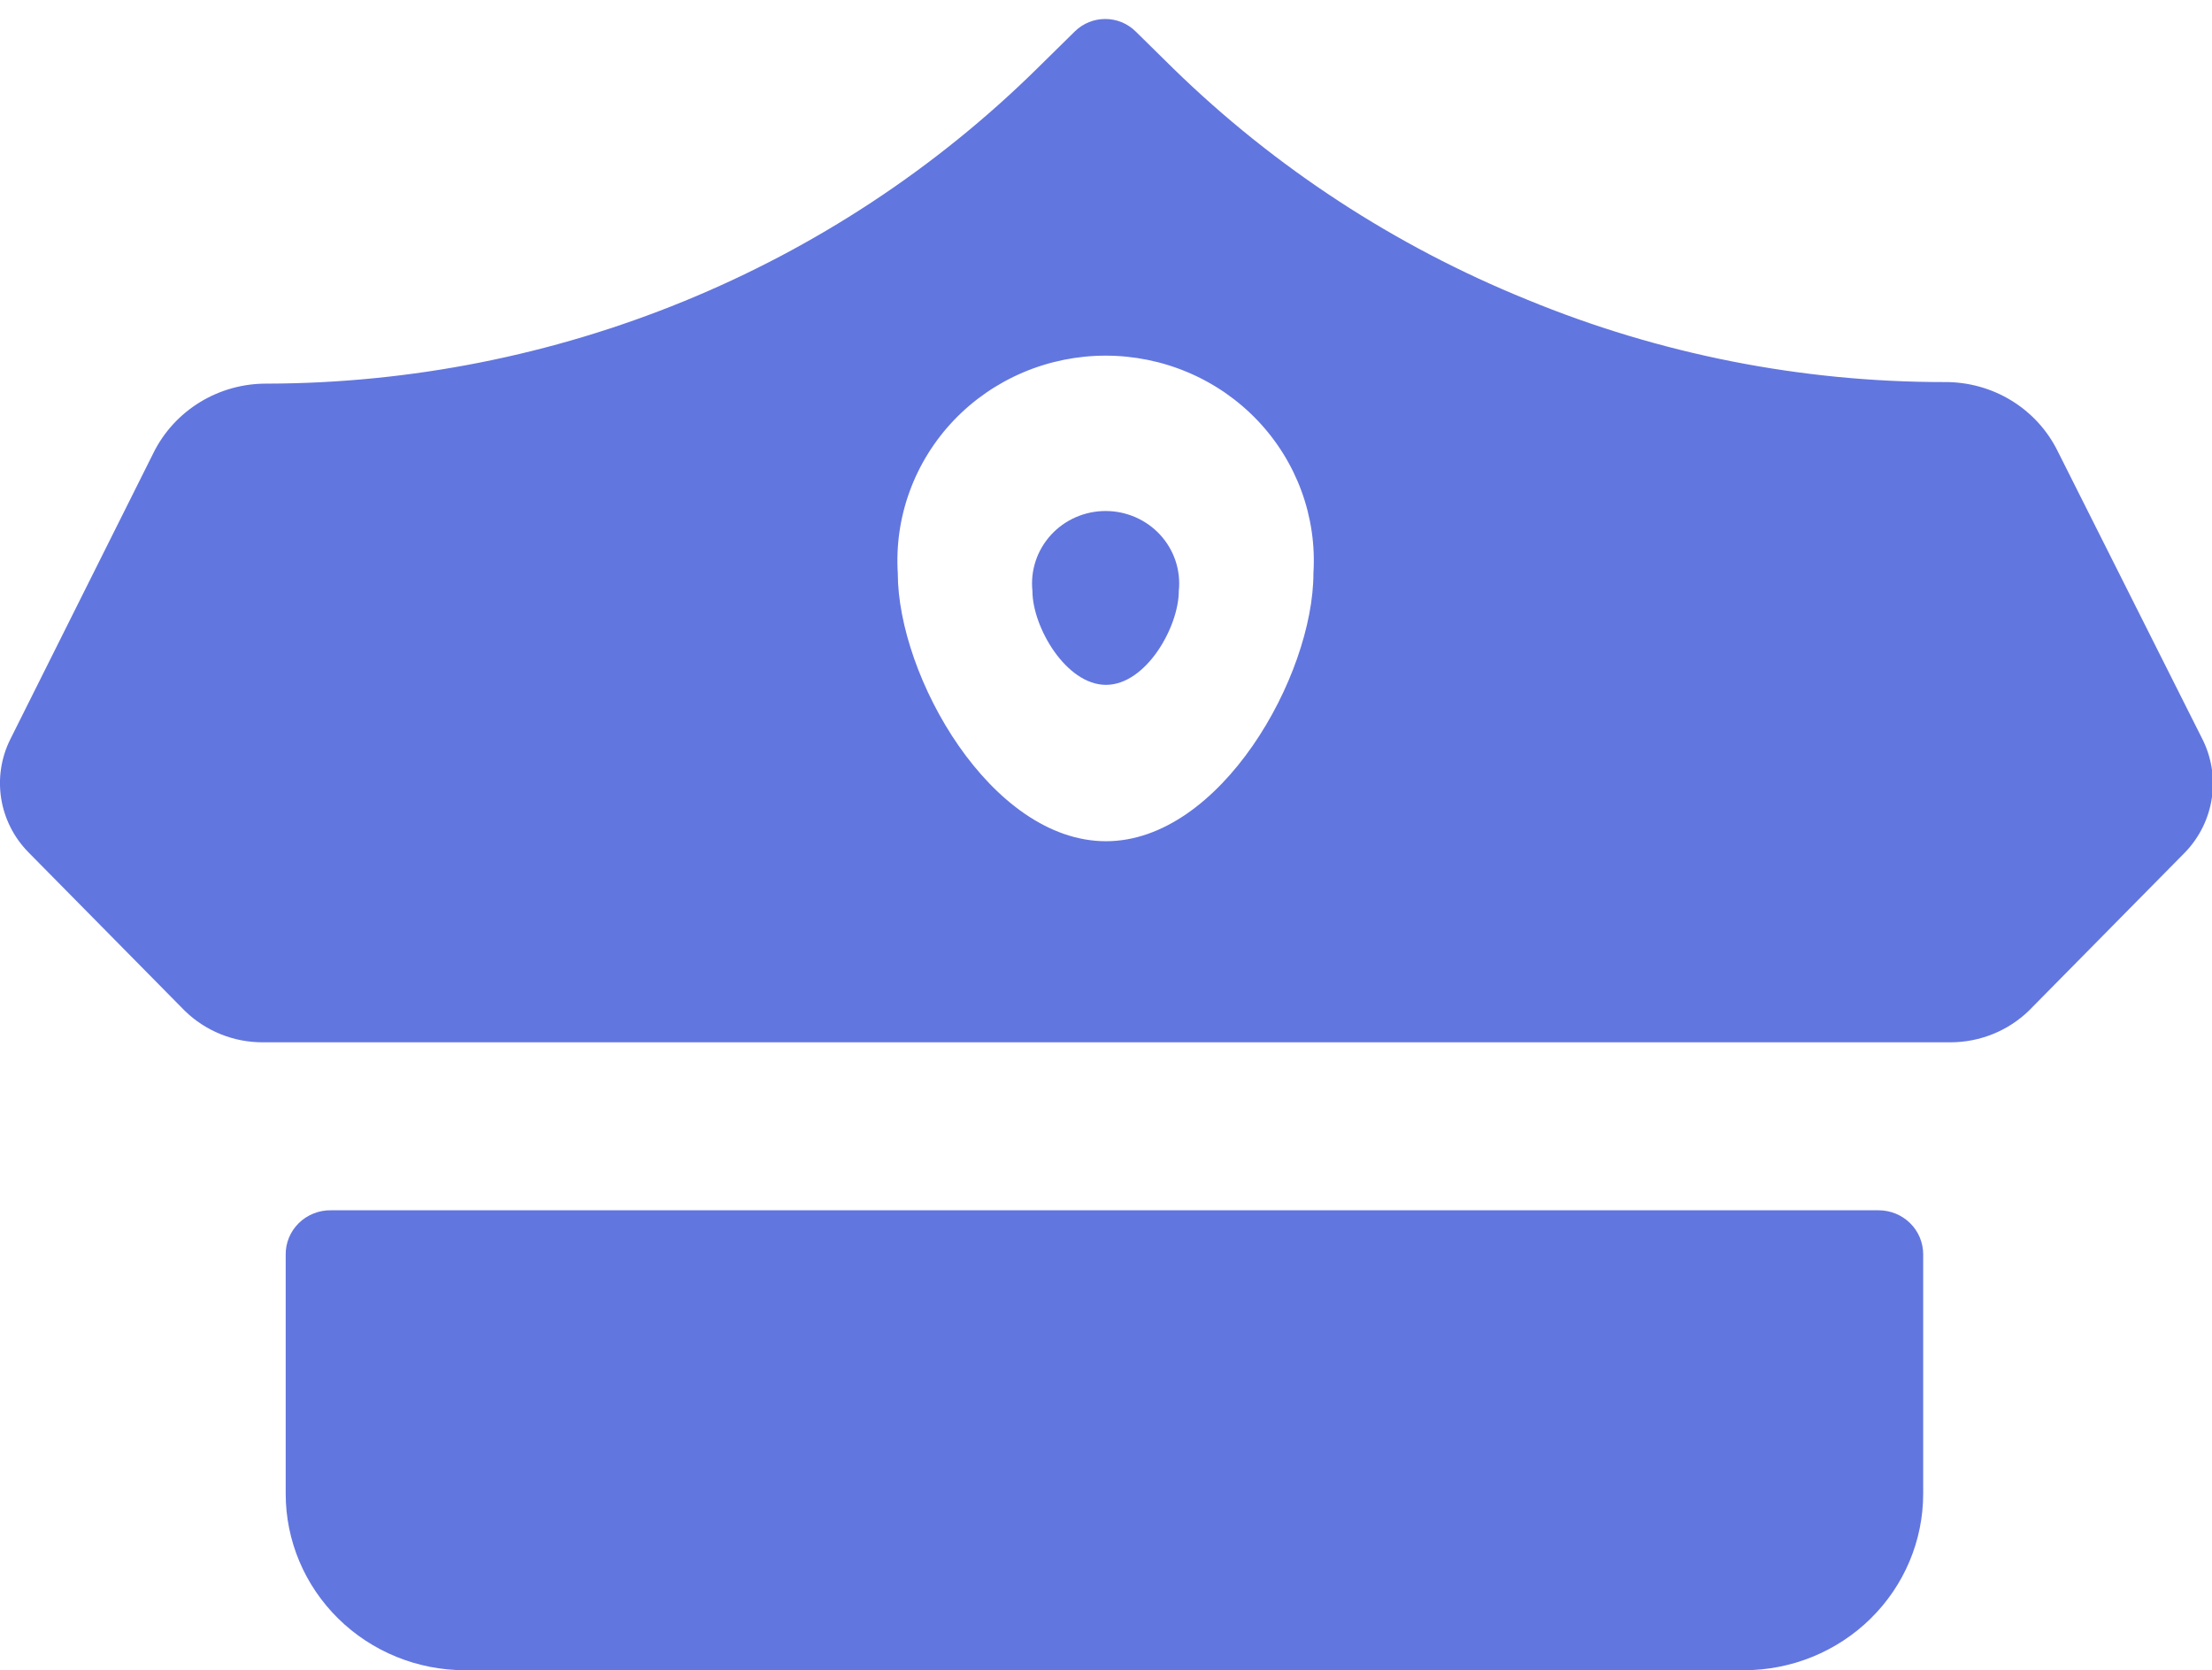 <svg width="102" height="77" viewBox="0 0 102 77" fill="none" xmlns="http://www.w3.org/2000/svg">
<g clip-path="url(#clip0_672_16875)">
<path d="M15.268 55.796H86.624C86.894 55.796 87.162 55.849 87.412 55.95C87.661 56.052 87.888 56.201 88.079 56.389C88.27 56.577 88.422 56.8 88.525 57.046C88.628 57.292 88.682 57.555 88.682 57.821V68.866C88.682 71.023 87.811 73.092 86.261 74.617C84.711 76.143 82.608 77 80.416 77H21.439C19.247 77 17.145 76.143 15.595 74.617C14.045 73.092 13.174 71.023 13.174 68.866V57.856C13.169 57.584 13.22 57.314 13.323 57.062C13.427 56.81 13.581 56.581 13.776 56.389C13.972 56.197 14.204 56.045 14.461 55.943C14.717 55.841 14.991 55.791 15.268 55.796Z" fill="#6276DF"/>
<path d="M101.531 34.023L94.89 20.811C94.416 19.844 93.673 19.029 92.746 18.463C91.819 17.897 90.747 17.603 89.656 17.614C83.051 17.617 76.511 16.326 70.418 13.814C64.326 11.343 58.784 7.724 54.104 3.159L52.367 1.45C51.589 0.684 50.34 0.684 49.561 1.45L47.824 3.159C38.405 12.435 25.634 17.659 12.308 17.686C11.218 17.678 10.148 17.974 9.222 18.54C8.296 19.106 7.551 19.918 7.075 20.882L0.469 34.094C0.051 34.938 -0.093 35.888 0.055 36.816C0.204 37.743 0.638 38.603 1.299 39.28L8.518 46.596C8.993 47.06 9.556 47.428 10.175 47.678C10.795 47.928 11.458 48.055 12.127 48.052H89.945C91.295 48.05 92.591 47.527 93.554 46.596L100.773 39.28C101.434 38.587 101.861 37.71 101.996 36.769C102.132 35.829 101.97 34.87 101.531 34.023ZM51 38.782C45.694 38.782 41.399 31.182 41.399 26.423C41.319 25.136 41.507 23.846 41.953 22.634C42.398 21.421 43.091 20.311 43.988 19.371C44.886 18.432 45.97 17.683 47.172 17.172C48.375 16.66 49.672 16.396 50.982 16.396C52.292 16.396 53.589 16.66 54.792 17.172C55.995 17.683 57.078 18.432 57.976 19.371C58.874 20.311 59.566 21.421 60.012 22.634C60.457 23.846 60.645 25.136 60.565 26.423C60.565 31.182 56.27 38.782 51 38.782Z" fill="#6276DF"/>
<path d="M54.357 27.24C54.357 28.909 52.841 31.573 51 31.573C49.159 31.573 47.607 28.909 47.607 27.24C47.559 26.775 47.609 26.305 47.757 25.861C47.904 25.416 48.145 25.008 48.463 24.66C48.781 24.313 49.169 24.036 49.603 23.846C50.037 23.656 50.507 23.558 50.982 23.558C51.457 23.558 51.927 23.656 52.361 23.846C52.795 24.036 53.184 24.313 53.502 24.66C53.82 25.008 54.06 25.416 54.208 25.861C54.355 26.305 54.406 26.775 54.357 27.24Z" fill="#6276DF"/>
</g>
<defs>
<clipPath id="clip0_672_16875">
<rect width="102" height="77" fill="white"/>
</clipPath>
</defs>
</svg>
